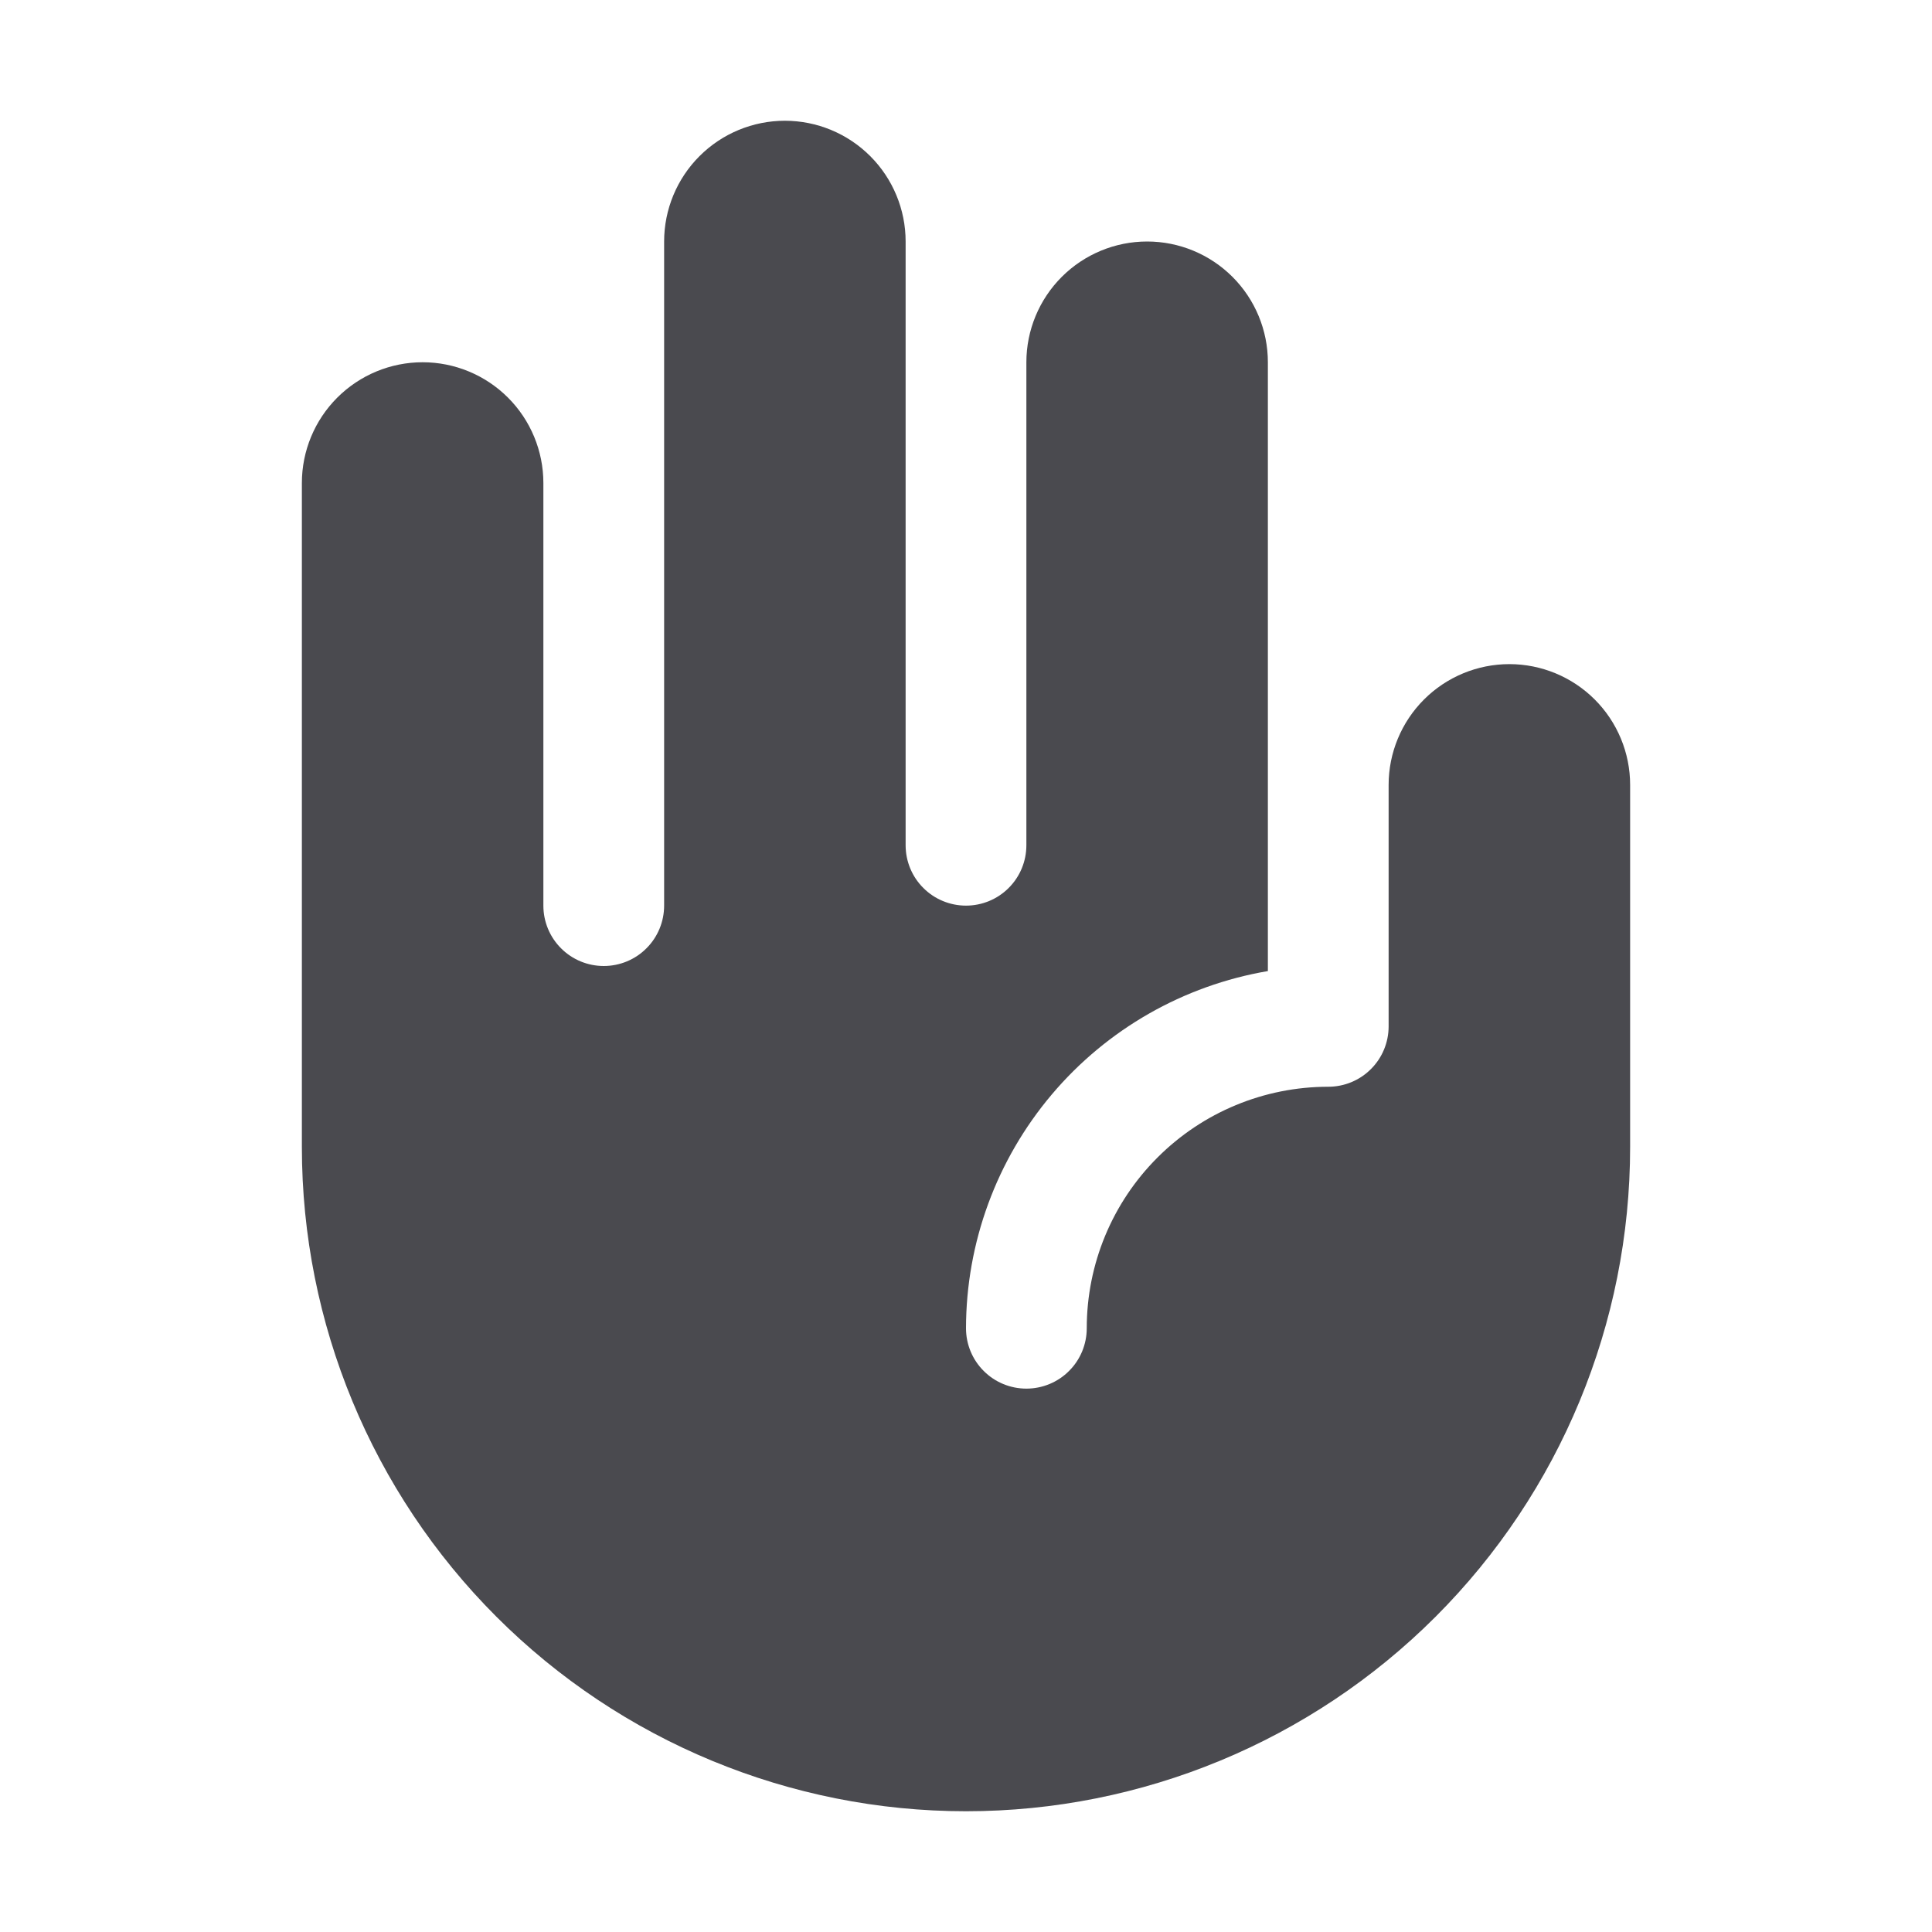 <svg width="32" height="32" viewBox="0 0 32 32" fill="none" xmlns="http://www.w3.org/2000/svg">
<path d="M27 13V19C27 21.917 25.841 24.715 23.778 26.778C21.715 28.841 18.917 30 16 30C13.083 30 10.285 28.841 8.222 26.778C6.159 24.715 5 21.917 5 19V8C5 7.47 5.211 6.961 5.586 6.586C5.961 6.211 6.47 6 7 6C7.53 6 8.039 6.211 8.414 6.586C8.789 6.961 9 7.47 9 8V15C9 15.265 9.105 15.52 9.293 15.707C9.48 15.895 9.735 16 10 16C10.265 16 10.52 15.895 10.707 15.707C10.895 15.52 11 15.265 11 15V4C11 3.47 11.211 2.961 11.586 2.586C11.961 2.211 12.47 2 13 2C13.53 2 14.039 2.211 14.414 2.586C14.789 2.961 15 3.47 15 4V14C15 14.265 15.105 14.52 15.293 14.707C15.48 14.895 15.735 15 16 15C16.265 15 16.52 14.895 16.707 14.707C16.895 14.52 17 14.265 17 14V6C17 5.47 17.211 4.961 17.586 4.586C17.961 4.211 18.47 4 19 4C19.53 4 20.039 4.211 20.414 4.586C20.789 4.961 21 5.47 21 6V16.084C19.603 16.322 18.335 17.046 17.42 18.129C16.505 19.212 16.002 20.583 16 22C16 22.265 16.105 22.52 16.293 22.707C16.48 22.895 16.735 23 17 23C17.265 23 17.52 22.895 17.707 22.707C17.895 22.52 18 22.265 18 22C18 20.939 18.421 19.922 19.172 19.172C19.922 18.421 20.939 18 22 18C22.265 18 22.52 17.895 22.707 17.707C22.895 17.52 23 17.265 23 17V13C23 12.47 23.211 11.961 23.586 11.586C23.961 11.211 24.47 11 25 11C25.53 11 26.039 11.211 26.414 11.586C26.789 11.961 27 12.47 27 13Z" fill="#4A4A4F"/>
</svg>
